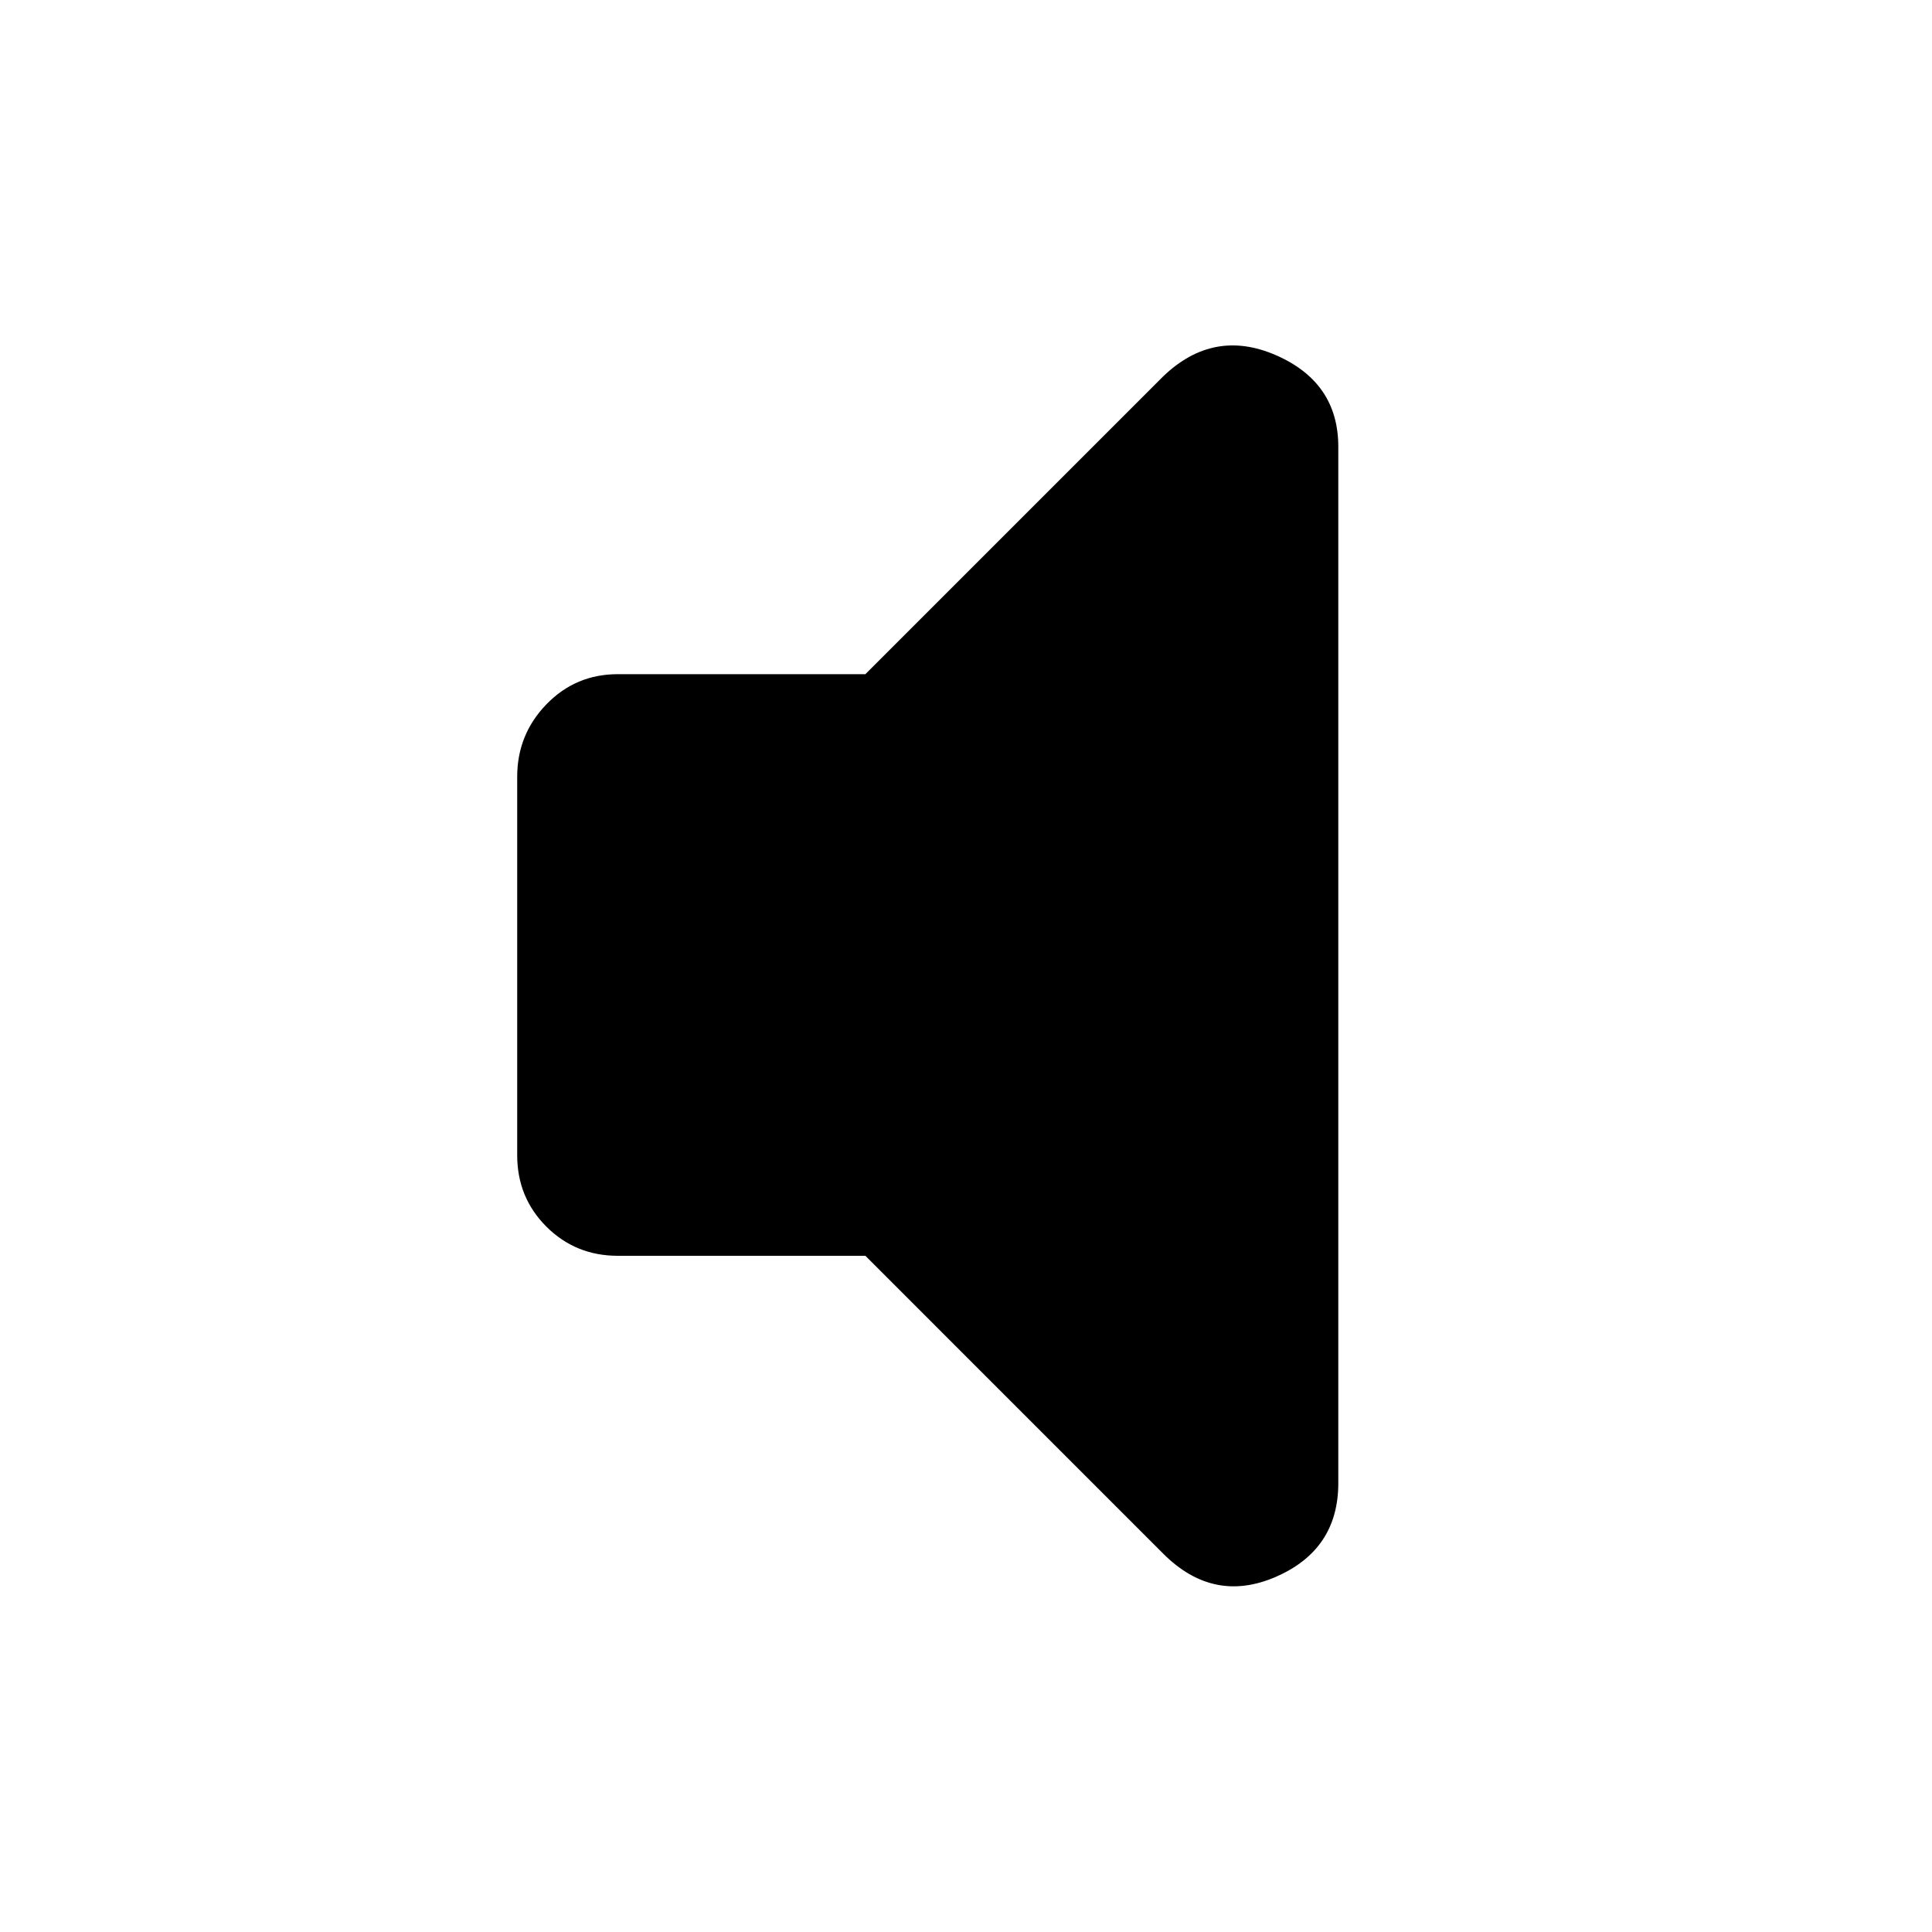 <svg xmlns="http://www.w3.org/2000/svg" height="40" width="40"><path d="M12.792 26Q11.917 26 11.312 25.396Q10.708 24.792 10.708 23.917V16.083Q10.708 15.208 11.312 14.583Q11.917 13.958 12.792 13.958H17.917L24.083 7.792Q25.125 6.792 26.417 7.354Q27.708 7.917 27.708 9.25V30.708Q27.708 32.083 26.417 32.646Q25.125 33.208 24.083 32.167L17.917 26Z"/></svg>
